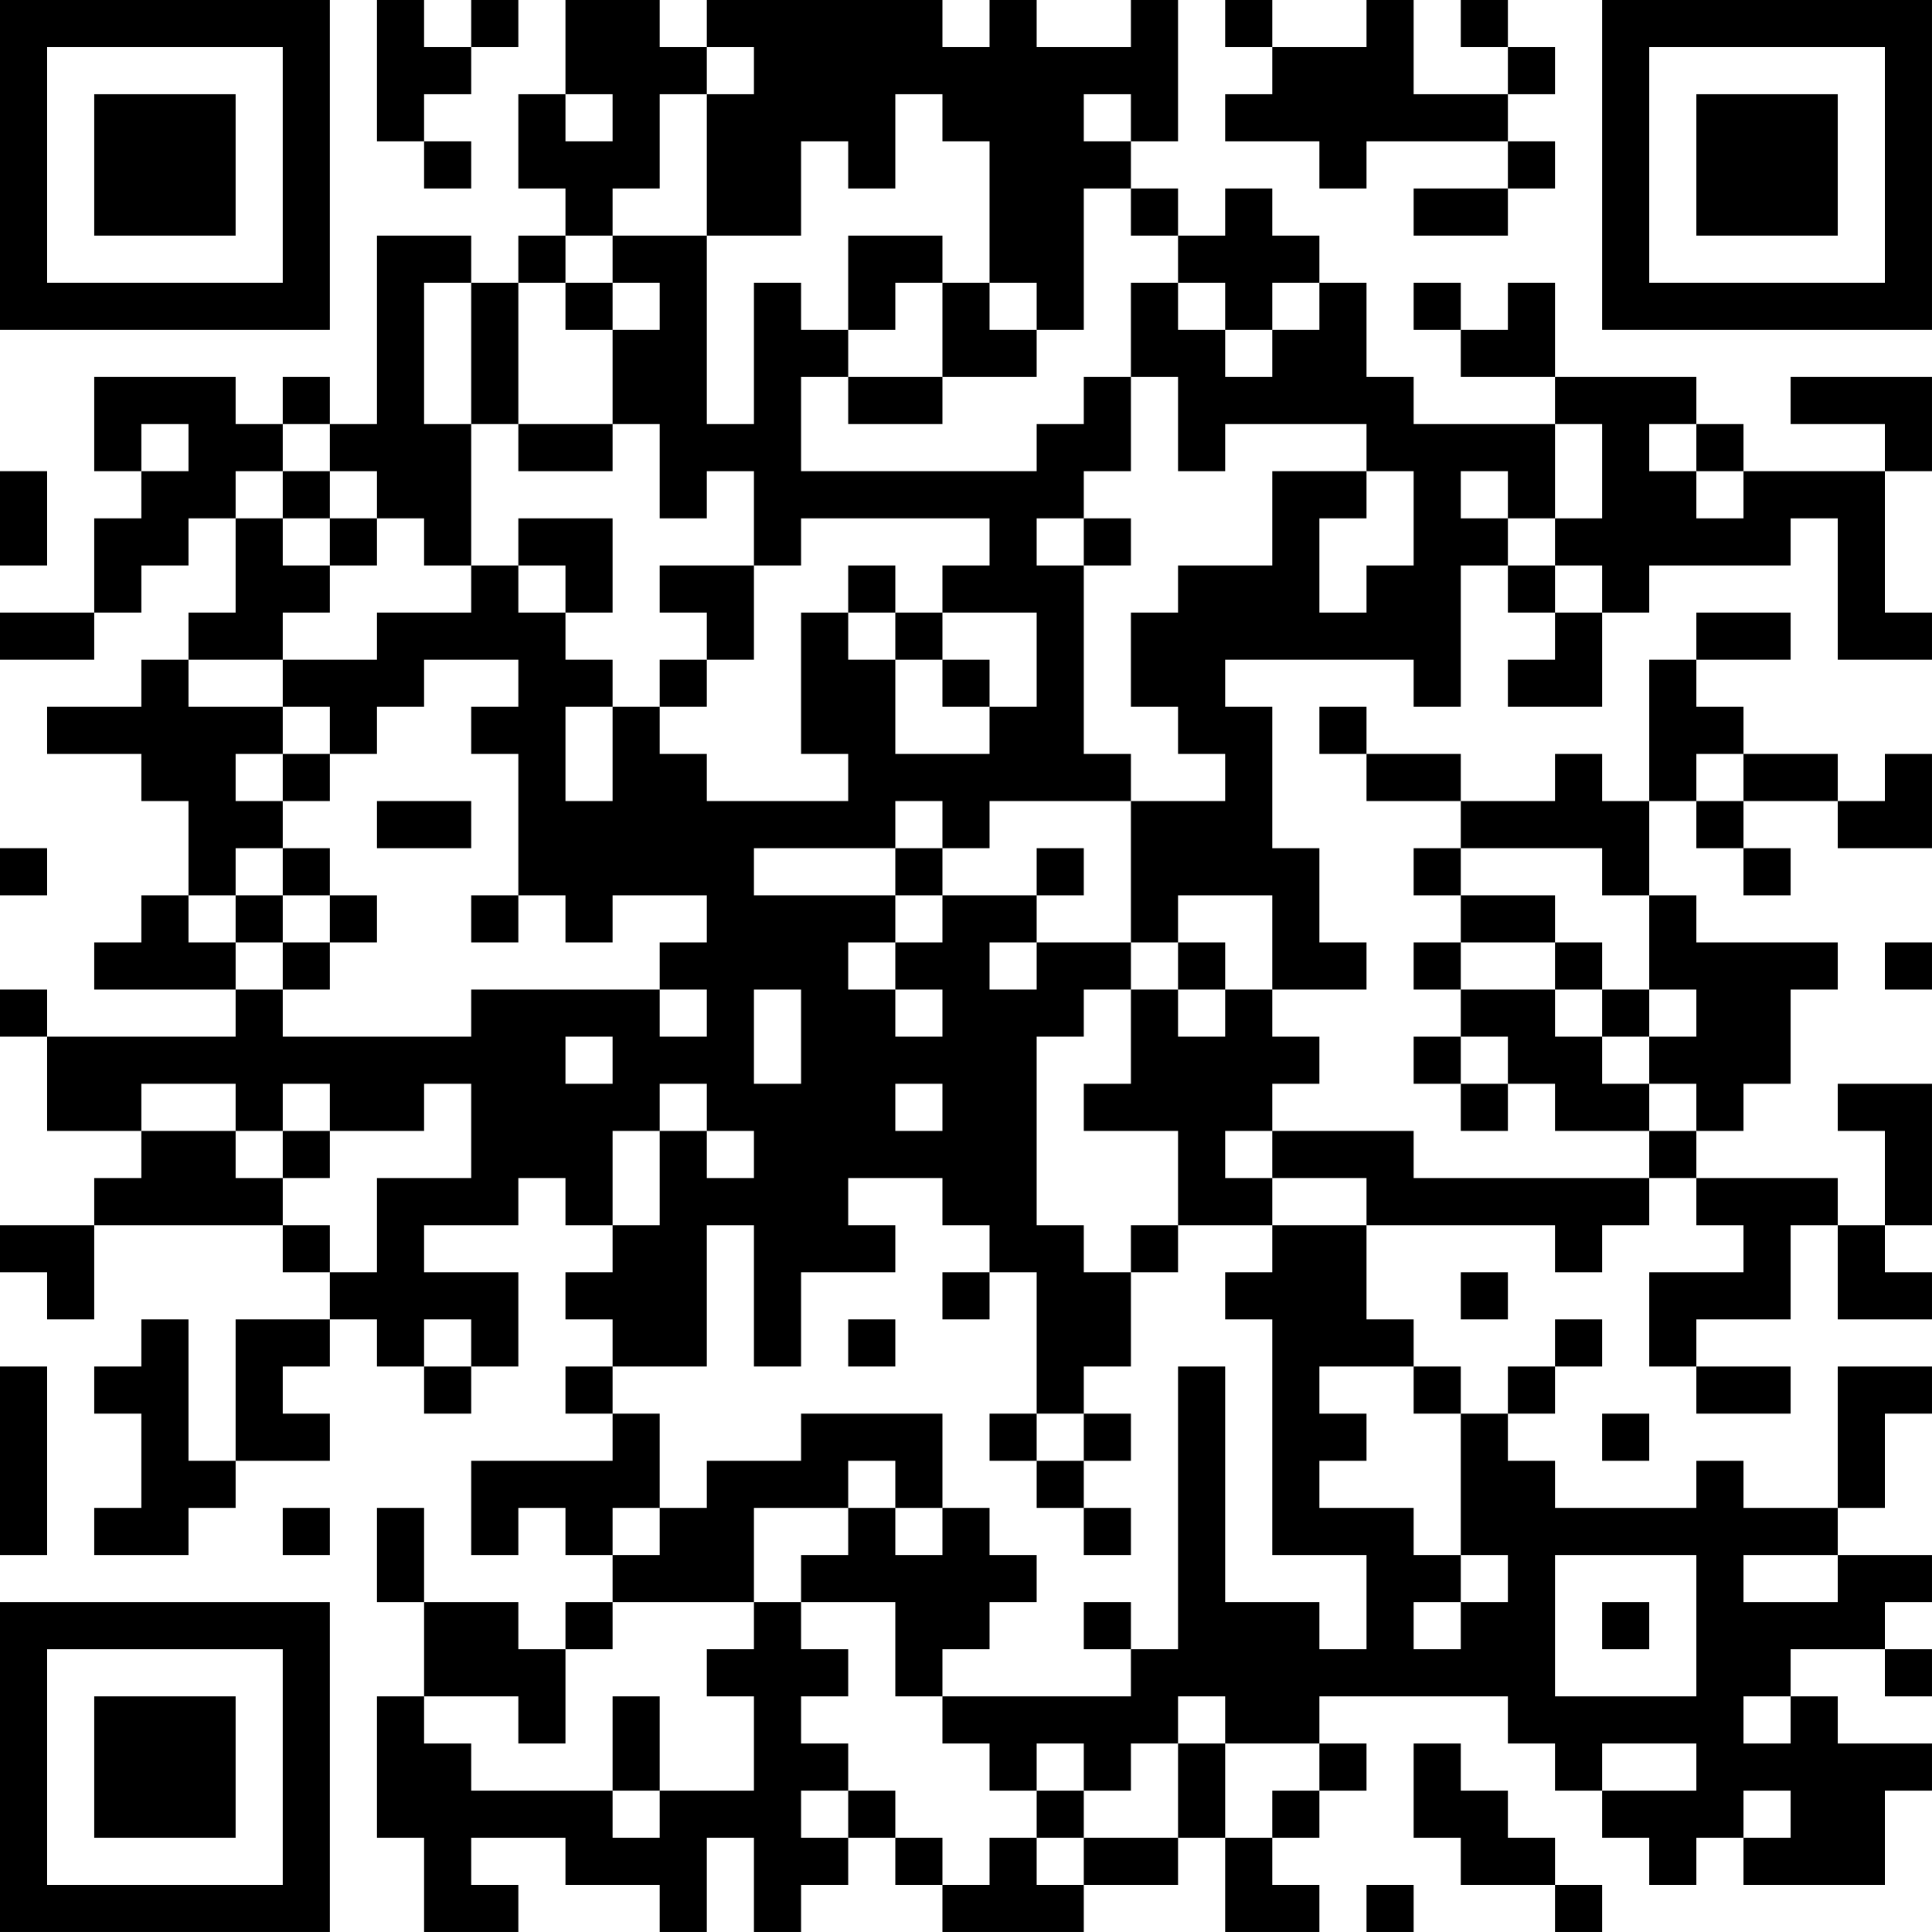 <?xml version="1.0" encoding="UTF-8"?>
<svg xmlns="http://www.w3.org/2000/svg" version="1.1" width="200" height="200" viewBox="0 0 200 200"><rect x="0" y="0" width="200" height="200" fill="#ffffff"/><g transform="scale(4.878)"><g transform="translate(0,0)"><path fill-rule="evenodd" d="M8 0L8 3L9 3L9 4L10 4L10 3L9 3L9 2L10 2L10 1L11 1L11 0L10 0L10 1L9 1L9 0ZM12 0L12 2L11 2L11 4L12 4L12 5L11 5L11 6L10 6L10 5L8 5L8 9L7 9L7 8L6 8L6 9L5 9L5 8L2 8L2 10L3 10L3 11L2 11L2 13L0 13L0 14L2 14L2 13L3 13L3 12L4 12L4 11L5 11L5 13L4 13L4 14L3 14L3 15L1 15L1 16L3 16L3 17L4 17L4 19L3 19L3 20L2 20L2 21L5 21L5 22L1 22L1 21L0 21L0 22L1 22L1 24L3 24L3 25L2 25L2 26L0 26L0 27L1 27L1 28L2 28L2 26L6 26L6 27L7 27L7 28L5 28L5 31L4 31L4 28L3 28L3 29L2 29L2 30L3 30L3 32L2 32L2 33L4 33L4 32L5 32L5 31L7 31L7 30L6 30L6 29L7 29L7 28L8 28L8 29L9 29L9 30L10 30L10 29L11 29L11 27L9 27L9 26L11 26L11 25L12 25L12 26L13 26L13 27L12 27L12 28L13 28L13 29L12 29L12 30L13 30L13 31L10 31L10 33L11 33L11 32L12 32L12 33L13 33L13 34L12 34L12 35L11 35L11 34L9 34L9 32L8 32L8 34L9 34L9 36L8 36L8 39L9 39L9 41L11 41L11 40L10 40L10 39L12 39L12 40L14 40L14 41L15 41L15 39L16 39L16 41L17 41L17 40L18 40L18 39L19 39L19 40L20 40L20 41L23 41L23 40L25 40L25 39L26 39L26 41L28 41L28 40L27 40L27 39L28 39L28 38L29 38L29 37L28 37L28 36L32 36L32 37L33 37L33 38L34 38L34 39L35 39L35 40L36 40L36 39L37 39L37 40L40 40L40 38L41 38L41 37L39 37L39 36L38 36L38 35L40 35L40 36L41 36L41 35L40 35L40 34L41 34L41 33L39 33L39 32L40 32L40 30L41 30L41 29L39 29L39 32L37 32L37 31L36 31L36 32L33 32L33 31L32 31L32 30L33 30L33 29L34 29L34 28L33 28L33 29L32 29L32 30L31 30L31 29L30 29L30 28L29 28L29 26L33 26L33 27L34 27L34 26L35 26L35 25L36 25L36 26L37 26L37 27L35 27L35 29L36 29L36 30L38 30L38 29L36 29L36 28L38 28L38 26L39 26L39 28L41 28L41 27L40 27L40 26L41 26L41 23L39 23L39 24L40 24L40 26L39 26L39 25L36 25L36 24L37 24L37 23L38 23L38 21L39 21L39 20L36 20L36 19L35 19L35 17L36 17L36 18L37 18L37 19L38 19L38 18L37 18L37 17L39 17L39 18L41 18L41 16L40 16L40 17L39 17L39 16L37 16L37 15L36 15L36 14L38 14L38 13L36 13L36 14L35 14L35 17L34 17L34 16L33 16L33 17L31 17L31 16L29 16L29 15L28 15L28 16L29 16L29 17L31 17L31 18L30 18L30 19L31 19L31 20L30 20L30 21L31 21L31 22L30 22L30 23L31 23L31 24L32 24L32 23L33 23L33 24L35 24L35 25L30 25L30 24L27 24L27 23L28 23L28 22L27 22L27 21L29 21L29 20L28 20L28 18L27 18L27 15L26 15L26 14L30 14L30 15L31 15L31 12L32 12L32 13L33 13L33 14L32 14L32 15L34 15L34 13L35 13L35 12L38 12L38 11L39 11L39 14L41 14L41 13L40 13L40 10L41 10L41 8L38 8L38 9L40 9L40 10L37 10L37 9L36 9L36 8L33 8L33 6L32 6L32 7L31 7L31 6L30 6L30 7L31 7L31 8L33 8L33 9L30 9L30 8L29 8L29 6L28 6L28 5L27 5L27 4L26 4L26 5L25 5L25 4L24 4L24 3L25 3L25 0L24 0L24 1L22 1L22 0L21 0L21 1L20 1L20 0L15 0L15 1L14 1L14 0ZM26 0L26 1L27 1L27 2L26 2L26 3L28 3L28 4L29 4L29 3L32 3L32 4L30 4L30 5L32 5L32 4L33 4L33 3L32 3L32 2L33 2L33 1L32 1L32 0L31 0L31 1L32 1L32 2L30 2L30 0L29 0L29 1L27 1L27 0ZM15 1L15 2L14 2L14 4L13 4L13 5L12 5L12 6L11 6L11 9L10 9L10 6L9 6L9 9L10 9L10 12L9 12L9 11L8 11L8 10L7 10L7 9L6 9L6 10L5 10L5 11L6 11L6 12L7 12L7 13L6 13L6 14L4 14L4 15L6 15L6 16L5 16L5 17L6 17L6 18L5 18L5 19L4 19L4 20L5 20L5 21L6 21L6 22L10 22L10 21L14 21L14 22L15 22L15 21L14 21L14 20L15 20L15 19L13 19L13 20L12 20L12 19L11 19L11 16L10 16L10 15L11 15L11 14L9 14L9 15L8 15L8 16L7 16L7 15L6 15L6 14L8 14L8 13L10 13L10 12L11 12L11 13L12 13L12 14L13 14L13 15L12 15L12 17L13 17L13 15L14 15L14 16L15 16L15 17L18 17L18 16L17 16L17 13L18 13L18 14L19 14L19 16L21 16L21 15L22 15L22 13L20 13L20 12L21 12L21 11L17 11L17 12L16 12L16 10L15 10L15 11L14 11L14 9L13 9L13 7L14 7L14 6L13 6L13 5L15 5L15 9L16 9L16 6L17 6L17 7L18 7L18 8L17 8L17 10L22 10L22 9L23 9L23 8L24 8L24 10L23 10L23 11L22 11L22 12L23 12L23 16L24 16L24 17L21 17L21 18L20 18L20 17L19 17L19 18L16 18L16 19L19 19L19 20L18 20L18 21L19 21L19 22L20 22L20 21L19 21L19 20L20 20L20 19L22 19L22 20L21 20L21 21L22 21L22 20L24 20L24 21L23 21L23 22L22 22L22 26L23 26L23 27L24 27L24 29L23 29L23 30L22 30L22 27L21 27L21 26L20 26L20 25L18 25L18 26L19 26L19 27L17 27L17 29L16 29L16 26L15 26L15 29L13 29L13 30L14 30L14 32L13 32L13 33L14 33L14 32L15 32L15 31L17 31L17 30L20 30L20 32L19 32L19 31L18 31L18 32L16 32L16 34L13 34L13 35L12 35L12 37L11 37L11 36L9 36L9 37L10 37L10 38L13 38L13 39L14 39L14 38L16 38L16 36L15 36L15 35L16 35L16 34L17 34L17 35L18 35L18 36L17 36L17 37L18 37L18 38L17 38L17 39L18 39L18 38L19 38L19 39L20 39L20 40L21 40L21 39L22 39L22 40L23 40L23 39L25 39L25 37L26 37L26 39L27 39L27 38L28 38L28 37L26 37L26 36L25 36L25 37L24 37L24 38L23 38L23 37L22 37L22 38L21 38L21 37L20 37L20 36L24 36L24 35L25 35L25 29L26 29L26 34L28 34L28 35L29 35L29 33L27 33L27 28L26 28L26 27L27 27L27 26L29 26L29 25L27 25L27 24L26 24L26 25L27 25L27 26L25 26L25 24L23 24L23 23L24 23L24 21L25 21L25 22L26 22L26 21L27 21L27 19L25 19L25 20L24 20L24 17L26 17L26 16L25 16L25 15L24 15L24 13L25 13L25 12L27 12L27 10L29 10L29 11L28 11L28 13L29 13L29 12L30 12L30 10L29 10L29 9L26 9L26 10L25 10L25 8L24 8L24 6L25 6L25 7L26 7L26 8L27 8L27 7L28 7L28 6L27 6L27 7L26 7L26 6L25 6L25 5L24 5L24 4L23 4L23 7L22 7L22 6L21 6L21 3L20 3L20 2L19 2L19 4L18 4L18 3L17 3L17 5L15 5L15 2L16 2L16 1ZM12 2L12 3L13 3L13 2ZM23 2L23 3L24 3L24 2ZM18 5L18 7L19 7L19 6L20 6L20 8L18 8L18 9L20 9L20 8L22 8L22 7L21 7L21 6L20 6L20 5ZM12 6L12 7L13 7L13 6ZM3 9L3 10L4 10L4 9ZM11 9L11 10L13 10L13 9ZM33 9L33 11L32 11L32 10L31 10L31 11L32 11L32 12L33 12L33 13L34 13L34 12L33 12L33 11L34 11L34 9ZM35 9L35 10L36 10L36 11L37 11L37 10L36 10L36 9ZM0 10L0 12L1 12L1 10ZM6 10L6 11L7 11L7 12L8 12L8 11L7 11L7 10ZM11 11L11 12L12 12L12 13L13 13L13 11ZM23 11L23 12L24 12L24 11ZM14 12L14 13L15 13L15 14L14 14L14 15L15 15L15 14L16 14L16 12ZM18 12L18 13L19 13L19 14L20 14L20 15L21 15L21 14L20 14L20 13L19 13L19 12ZM6 16L6 17L7 17L7 16ZM36 16L36 17L37 17L37 16ZM8 17L8 18L10 18L10 17ZM0 18L0 19L1 19L1 18ZM6 18L6 19L5 19L5 20L6 20L6 21L7 21L7 20L8 20L8 19L7 19L7 18ZM19 18L19 19L20 19L20 18ZM22 18L22 19L23 19L23 18ZM31 18L31 19L33 19L33 20L31 20L31 21L33 21L33 22L34 22L34 23L35 23L35 24L36 24L36 23L35 23L35 22L36 22L36 21L35 21L35 19L34 19L34 18ZM6 19L6 20L7 20L7 19ZM10 19L10 20L11 20L11 19ZM25 20L25 21L26 21L26 20ZM33 20L33 21L34 21L34 22L35 22L35 21L34 21L34 20ZM40 20L40 21L41 21L41 20ZM16 21L16 23L17 23L17 21ZM12 22L12 23L13 23L13 22ZM31 22L31 23L32 23L32 22ZM3 23L3 24L5 24L5 25L6 25L6 26L7 26L7 27L8 27L8 25L10 25L10 23L9 23L9 24L7 24L7 23L6 23L6 24L5 24L5 23ZM14 23L14 24L13 24L13 26L14 26L14 24L15 24L15 25L16 25L16 24L15 24L15 23ZM19 23L19 24L20 24L20 23ZM6 24L6 25L7 25L7 24ZM24 26L24 27L25 27L25 26ZM20 27L20 28L21 28L21 27ZM31 27L31 28L32 28L32 27ZM9 28L9 29L10 29L10 28ZM18 28L18 29L19 29L19 28ZM0 29L0 33L1 33L1 29ZM28 29L28 30L29 30L29 31L28 31L28 32L30 32L30 33L31 33L31 34L30 34L30 35L31 35L31 34L32 34L32 33L31 33L31 30L30 30L30 29ZM21 30L21 31L22 31L22 32L23 32L23 33L24 33L24 32L23 32L23 31L24 31L24 30L23 30L23 31L22 31L22 30ZM34 30L34 31L35 31L35 30ZM6 32L6 33L7 33L7 32ZM18 32L18 33L17 33L17 34L19 34L19 36L20 36L20 35L21 35L21 34L22 34L22 33L21 33L21 32L20 32L20 33L19 33L19 32ZM33 33L33 36L36 36L36 33ZM37 33L37 34L39 34L39 33ZM23 34L23 35L24 35L24 34ZM34 34L34 35L35 35L35 34ZM13 36L13 38L14 38L14 36ZM37 36L37 37L38 37L38 36ZM30 37L30 39L31 39L31 40L33 40L33 41L34 41L34 40L33 40L33 39L32 39L32 38L31 38L31 37ZM34 37L34 38L36 38L36 37ZM22 38L22 39L23 39L23 38ZM37 38L37 39L38 39L38 38ZM29 40L29 41L30 41L30 40ZM0 0L0 7L7 7L7 0ZM1 1L1 6L6 6L6 1ZM2 2L2 5L5 5L5 2ZM34 0L34 7L41 7L41 0ZM35 1L35 6L40 6L40 1ZM36 2L36 5L39 5L39 2ZM0 34L0 41L7 41L7 34ZM1 35L1 40L6 40L6 35ZM2 36L2 39L5 39L5 36Z" fill="#000000"/></g></g></svg>
